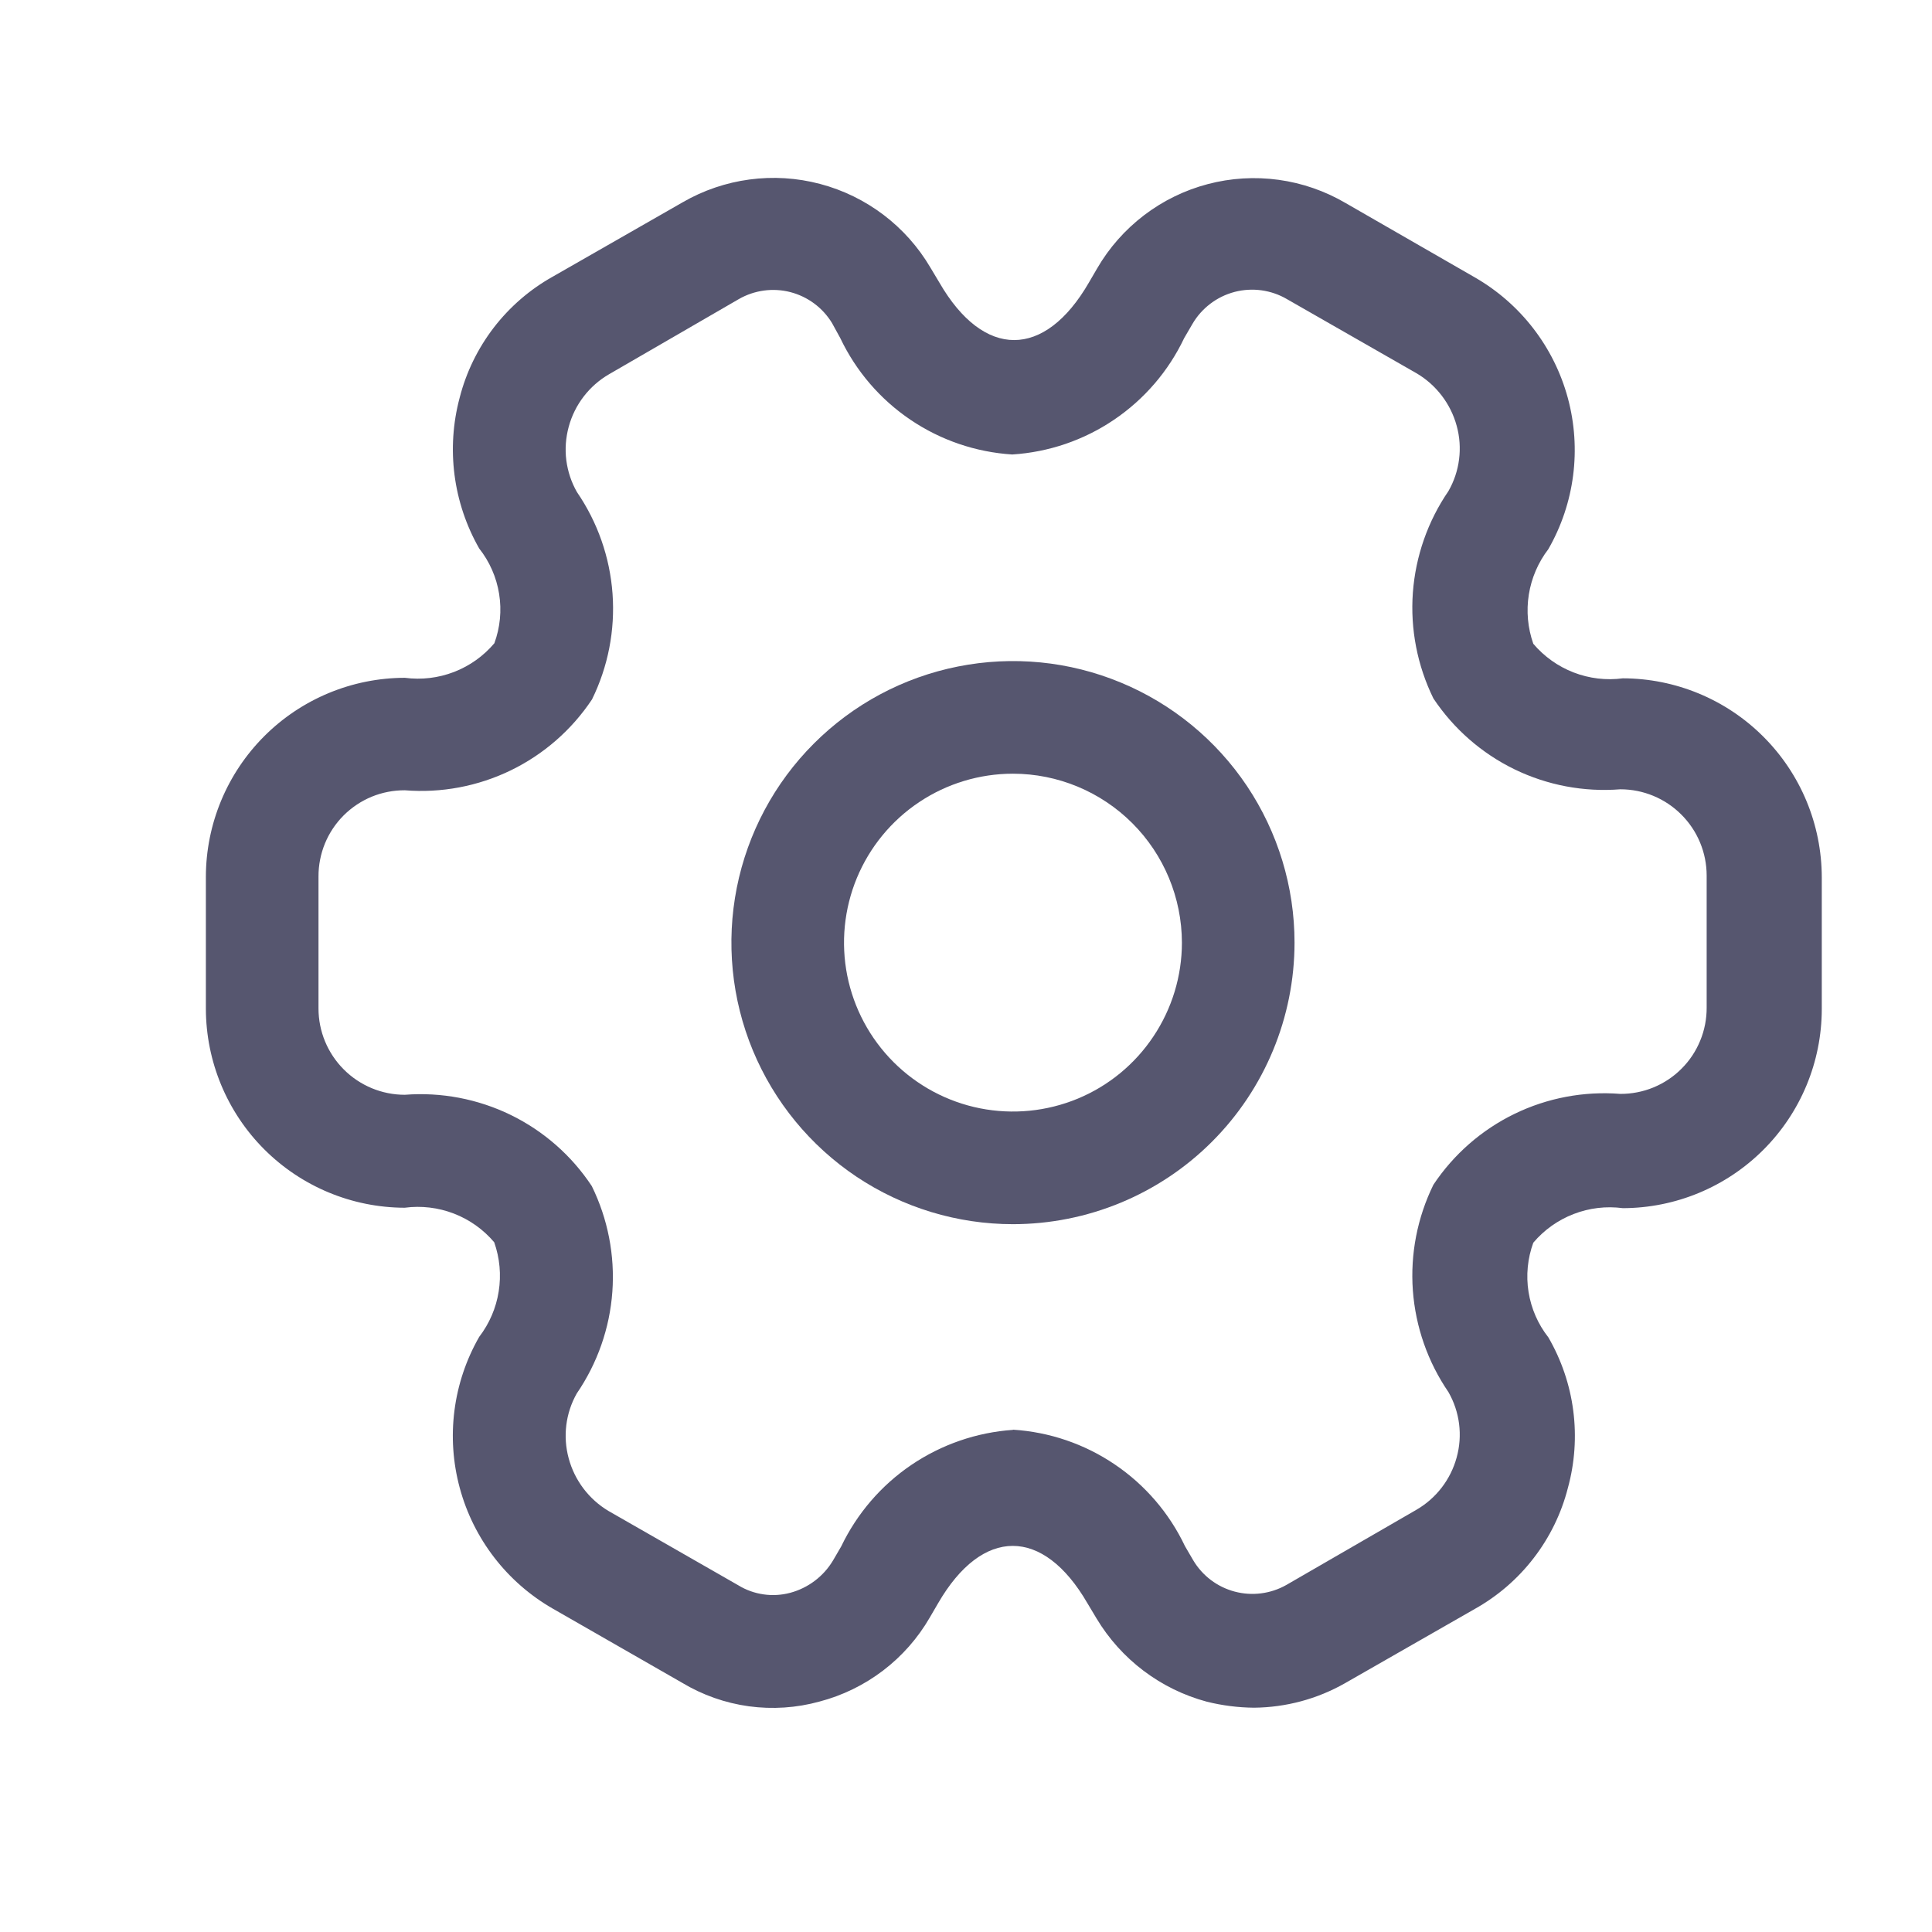 <svg viewBox="0 0 40 41" style="width: 18px; height: 18px;">
    <path fill-rule="evenodd" clip-rule="evenodd"
        d="M17.677 24.972C18.66 25.628 19.815 25.979 20.997 25.979C22.581 25.978 24.101 25.349 25.221 24.228C26.341 23.108 26.971 21.588 26.972 20.004C26.972 18.822 26.621 17.667 25.965 16.684C25.308 15.702 24.375 14.936 23.283 14.484C22.191 14.031 20.99 13.913 19.831 14.144C18.672 14.374 17.607 14.943 16.772 15.779C15.936 16.614 15.367 17.679 15.136 18.838C14.906 19.997 15.024 21.199 15.476 22.29C15.929 23.382 16.695 24.315 17.677 24.972ZM19.005 17.023C19.594 16.629 20.288 16.419 20.997 16.419C21.947 16.42 22.858 16.798 23.53 17.47C24.202 18.142 24.58 19.053 24.582 20.004C24.582 20.713 24.371 21.406 23.977 21.995C23.584 22.585 23.024 23.045 22.369 23.316C21.713 23.587 20.993 23.658 20.297 23.52C19.602 23.382 18.963 23.04 18.462 22.539C17.96 22.037 17.619 21.399 17.48 20.703C17.342 20.008 17.413 19.287 17.684 18.632C17.956 17.977 18.415 17.417 19.005 17.023Z"
        fill="#56566F"></path>
    <path class="Icon" fill-rule="evenodd" clip-rule="evenodd"
        d="M25.112 36.113C25.439 36.194 25.775 36.237 26.112 36.24C26.788 36.234 27.452 36.056 28.04 35.722L30.796 34.145C31.282 33.873 31.708 33.506 32.047 33.065C32.387 32.624 32.634 32.119 32.772 31.58C32.919 31.046 32.958 30.488 32.887 29.938C32.816 29.389 32.636 28.859 32.358 28.38C32.138 28.1 31.994 27.769 31.938 27.417C31.882 27.066 31.917 26.706 32.039 26.372C32.269 26.1 32.564 25.891 32.896 25.763C33.227 25.635 33.586 25.592 33.939 25.639C35.058 25.637 36.131 25.191 36.922 24.4C37.714 23.609 38.159 22.536 38.161 21.417V18.617C38.159 17.498 37.714 16.425 36.922 15.634C36.131 14.842 35.058 14.397 33.939 14.395C33.586 14.442 33.227 14.399 32.896 14.271C32.564 14.143 32.269 13.933 32.039 13.662C31.921 13.327 31.888 12.968 31.944 12.617C32 12.267 32.142 11.936 32.358 11.654C32.916 10.682 33.064 9.528 32.772 8.447C32.479 7.365 31.769 6.444 30.797 5.886L28.056 4.309C27.619 4.053 27.136 3.885 26.633 3.816C26.131 3.747 25.62 3.778 25.131 3.907C24.64 4.036 24.181 4.261 23.778 4.568C23.375 4.876 23.036 5.259 22.782 5.698L22.607 5.998C21.667 7.623 20.376 7.623 19.436 5.998L19.245 5.679C18.729 4.801 17.887 4.163 16.902 3.903C15.917 3.643 14.869 3.783 13.987 4.293L11.23 5.871C10.744 6.143 10.319 6.511 9.979 6.952C9.64 7.394 9.393 7.899 9.255 8.439C8.966 9.518 9.115 10.668 9.669 11.639C9.89 11.919 10.036 12.251 10.092 12.603C10.149 12.955 10.114 13.316 9.991 13.651C9.761 13.922 9.467 14.132 9.135 14.26C8.803 14.388 8.444 14.431 8.091 14.384C6.972 14.386 5.899 14.832 5.108 15.623C4.317 16.414 3.871 17.487 3.869 18.606V21.406C3.871 22.525 4.316 23.598 5.106 24.389C5.897 25.181 6.969 25.627 8.088 25.63C8.441 25.583 8.8 25.626 9.132 25.754C9.464 25.882 9.758 26.091 9.988 26.363C10.106 26.698 10.139 27.057 10.083 27.407C10.028 27.758 9.885 28.089 9.669 28.371C9.112 29.343 8.964 30.496 9.257 31.577C9.549 32.658 10.259 33.579 11.23 34.137L13.974 35.71C14.408 35.971 14.89 36.141 15.391 36.21C15.892 36.278 16.402 36.245 16.89 36.11C17.379 35.982 17.838 35.758 18.24 35.452C18.642 35.146 18.979 34.763 19.232 34.325L19.407 34.025C20.347 32.4 21.638 32.4 22.578 34.025L22.769 34.344C23.291 35.215 24.131 35.85 25.112 36.113ZM23.158 31.078C22.517 30.643 21.77 30.389 20.997 30.34V30.344C20.225 30.397 19.481 30.654 18.84 31.088C18.2 31.522 17.687 32.119 17.352 32.817L17.177 33.117C16.975 33.455 16.649 33.7 16.269 33.802C16.085 33.851 15.892 33.863 15.703 33.835C15.514 33.808 15.332 33.743 15.169 33.643L12.413 32.065C11.998 31.817 11.695 31.417 11.569 30.95C11.442 30.486 11.503 29.99 11.74 29.571C12.178 28.931 12.439 28.187 12.495 27.414C12.551 26.641 12.4 25.867 12.059 25.171C11.631 24.523 11.037 24.002 10.339 23.661C9.641 23.321 8.865 23.173 8.091 23.233C7.605 23.233 7.14 23.04 6.796 22.696C6.452 22.352 6.259 21.887 6.259 21.401V18.601C6.258 18.36 6.305 18.122 6.396 17.899C6.488 17.676 6.623 17.474 6.793 17.304C6.964 17.134 7.166 16.999 7.389 16.907C7.612 16.816 7.85 16.77 8.091 16.771C8.865 16.833 9.641 16.687 10.34 16.348C11.038 16.009 11.633 15.489 12.063 14.843C12.405 14.147 12.555 13.373 12.499 12.6C12.443 11.827 12.182 11.082 11.744 10.443C11.625 10.235 11.549 10.005 11.518 9.767C11.488 9.529 11.506 9.288 11.569 9.057C11.696 8.587 12.004 8.186 12.425 7.942L15.181 6.346C15.512 6.157 15.904 6.104 16.273 6.199C16.642 6.295 16.959 6.53 17.157 6.856L17.332 7.175C17.665 7.875 18.178 8.473 18.82 8.907C19.462 9.342 20.208 9.596 20.981 9.645C21.755 9.596 22.501 9.342 23.142 8.907C23.784 8.473 24.298 7.875 24.63 7.175L24.805 6.875C24.902 6.708 25.031 6.563 25.185 6.446C25.338 6.329 25.514 6.244 25.7 6.195C25.887 6.146 26.081 6.135 26.272 6.161C26.463 6.188 26.647 6.251 26.813 6.349L29.569 7.926C29.983 8.173 30.286 8.571 30.413 9.036C30.477 9.267 30.494 9.508 30.464 9.746C30.434 9.984 30.357 10.214 30.238 10.422C29.8 11.061 29.54 11.806 29.483 12.579C29.427 13.352 29.578 14.126 29.919 14.822C30.349 15.467 30.943 15.987 31.64 16.326C32.338 16.665 33.113 16.811 33.886 16.75C34.372 16.75 34.838 16.943 35.181 17.287C35.525 17.63 35.718 18.096 35.718 18.582V21.382C35.719 21.623 35.673 21.862 35.581 22.084C35.49 22.307 35.355 22.51 35.184 22.68C35.014 22.851 34.812 22.985 34.589 23.077C34.366 23.169 34.127 23.215 33.886 23.214C33.113 23.153 32.338 23.299 31.64 23.638C30.943 23.977 30.349 24.496 29.919 25.142C29.578 25.838 29.427 26.612 29.483 27.385C29.54 28.158 29.8 28.902 30.238 29.542C30.357 29.75 30.434 29.98 30.464 30.217C30.494 30.455 30.477 30.697 30.413 30.928C30.285 31.399 29.976 31.8 29.553 32.043L26.797 33.636C26.464 33.824 26.071 33.874 25.702 33.776C25.332 33.678 25.016 33.439 24.821 33.11L24.646 32.81C24.314 32.11 23.8 31.512 23.158 31.078Z"
        fill="#56566F"></path>
    <defs>
        <clipPath id="clip0_35181_51">
            <rect width="39.999" height="39.999" fill="white"
                transform="translate(0.998 0.004)"></rect>
        </clipPath>
    </defs>
</svg>